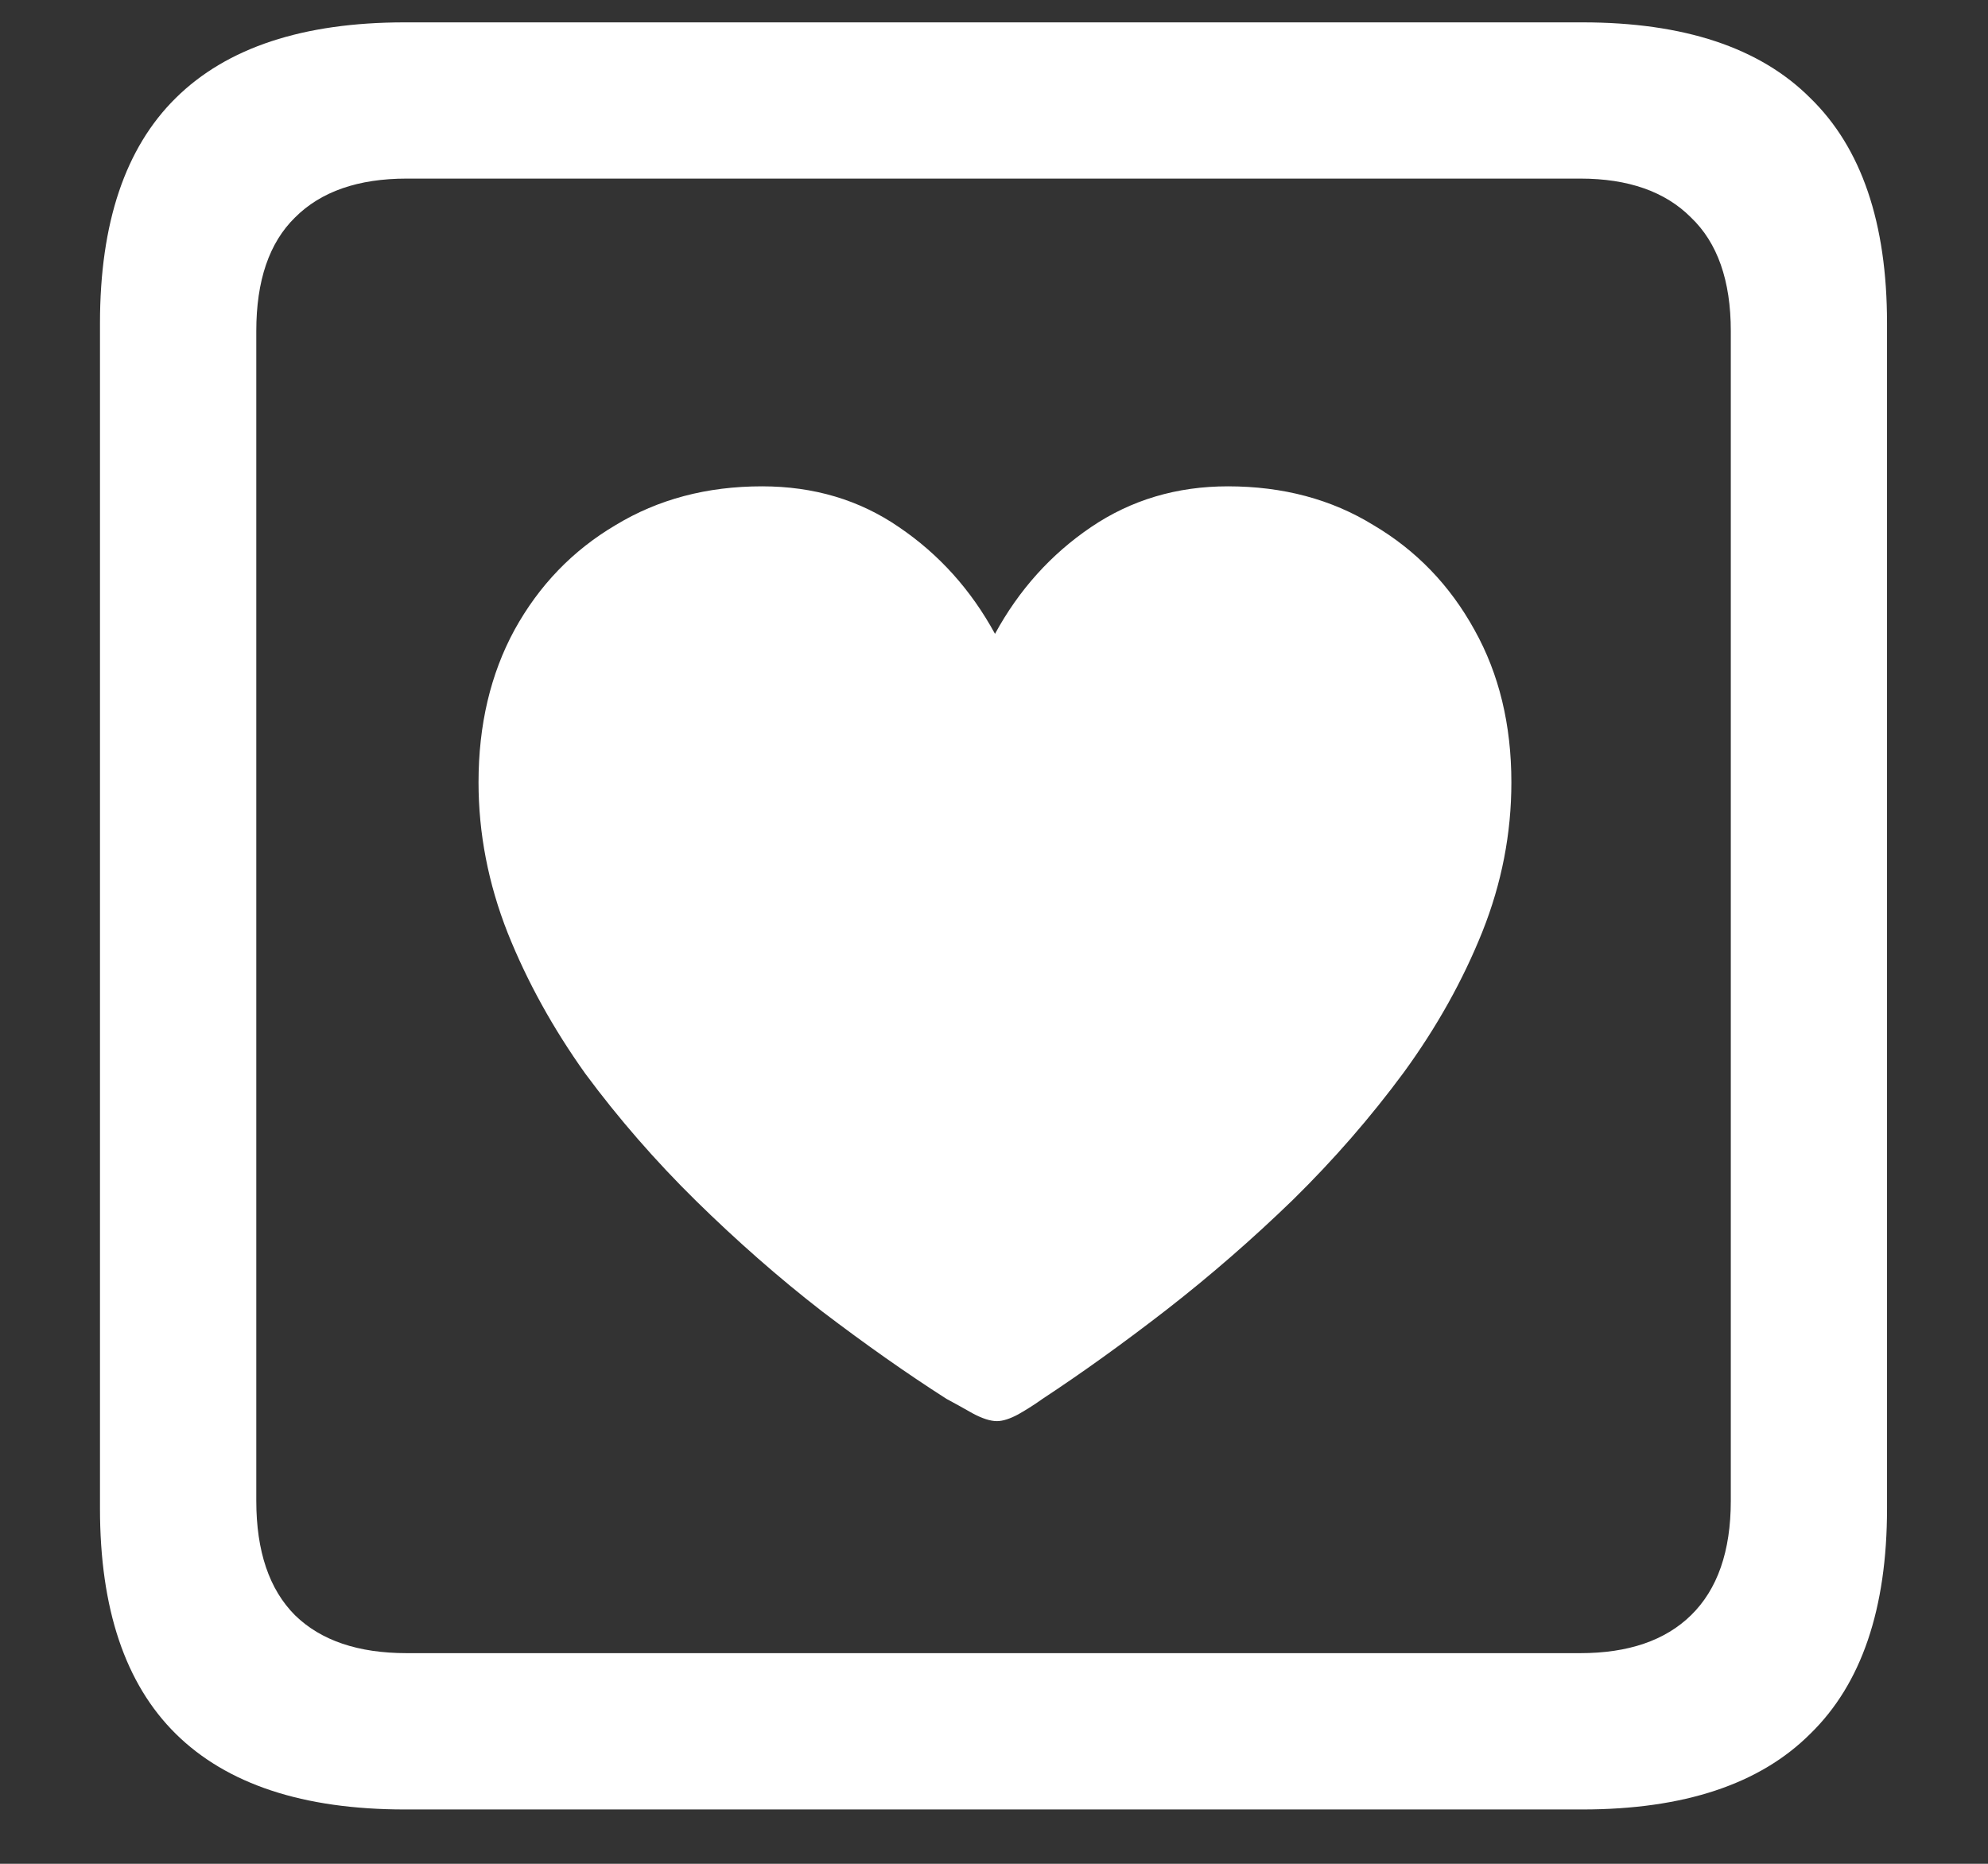 <?xml version="1.0" encoding="UTF-8"?>
<svg xmlns="http://www.w3.org/2000/svg" xmlns:xlink="http://www.w3.org/1999/xlink" width="24" height="22.5" viewBox="0 0 24 22.5" version="1.1">
<rect x="0" y="0" width="24" height="22.5" fill="#333333" stroke="none"/>
<g id="surface1">
<path style=" stroke:none;fill-rule:nonzero;fill:rgb(100%,100%,100%);fill-opacity:1;" d="M 4.887 21.844 L 19.102 21.844 C 20.328 21.844 21.246 21.539 21.855 20.93 C 22.473 20.328 22.781 19.422 22.781 18.211 L 22.781 3.902 C 22.781 2.691 22.473 1.785 21.855 1.184 C 21.246 0.574 20.328 0.27 19.102 0.27 L 4.887 0.27 C 3.66 0.27 2.738 0.574 2.121 1.184 C 1.512 1.785 1.207 2.691 1.207 3.902 L 1.207 18.211 C 1.207 19.422 1.512 20.328 2.121 20.93 C 2.738 21.539 3.66 21.844 4.887 21.844 Z M 4.91 19.957 C 4.324 19.957 3.875 19.805 3.562 19.5 C 3.25 19.188 3.094 18.727 3.094 18.117 L 3.094 3.996 C 3.094 3.387 3.25 2.93 3.562 2.625 C 3.875 2.312 4.324 2.156 4.91 2.156 L 19.078 2.156 C 19.656 2.156 20.102 2.312 20.414 2.625 C 20.734 2.93 20.895 3.387 20.895 3.996 L 20.895 18.117 C 20.895 18.727 20.734 19.188 20.414 19.5 C 20.102 19.805 19.656 19.957 19.078 19.957 Z M 9.199 5.871 C 8.535 5.871 7.945 6.027 7.43 6.34 C 6.914 6.645 6.508 7.066 6.211 7.605 C 5.922 8.137 5.777 8.75 5.777 9.445 C 5.777 10.062 5.895 10.668 6.129 11.262 C 6.363 11.848 6.676 12.414 7.066 12.961 C 7.465 13.5 7.91 14.012 8.402 14.496 C 8.895 14.98 9.402 15.426 9.926 15.832 C 10.449 16.23 10.949 16.582 11.426 16.887 C 11.527 16.941 11.633 17 11.742 17.062 C 11.859 17.125 11.957 17.156 12.035 17.156 C 12.105 17.156 12.191 17.129 12.293 17.074 C 12.402 17.012 12.5 16.949 12.586 16.887 C 13.062 16.574 13.562 16.215 14.086 15.809 C 14.609 15.402 15.117 14.961 15.609 14.484 C 16.102 14 16.547 13.488 16.945 12.949 C 17.344 12.402 17.66 11.836 17.895 11.25 C 18.129 10.664 18.246 10.062 18.246 9.445 C 18.246 8.75 18.098 8.137 17.801 7.605 C 17.504 7.066 17.098 6.645 16.582 6.34 C 16.074 6.027 15.488 5.871 14.824 5.871 C 14.207 5.871 13.656 6.035 13.172 6.363 C 12.688 6.691 12.301 7.121 12.012 7.652 C 11.723 7.121 11.336 6.691 10.852 6.363 C 10.375 6.035 9.824 5.871 9.199 5.871 Z M 9.199 5.871 "/>
</g>
</svg>
